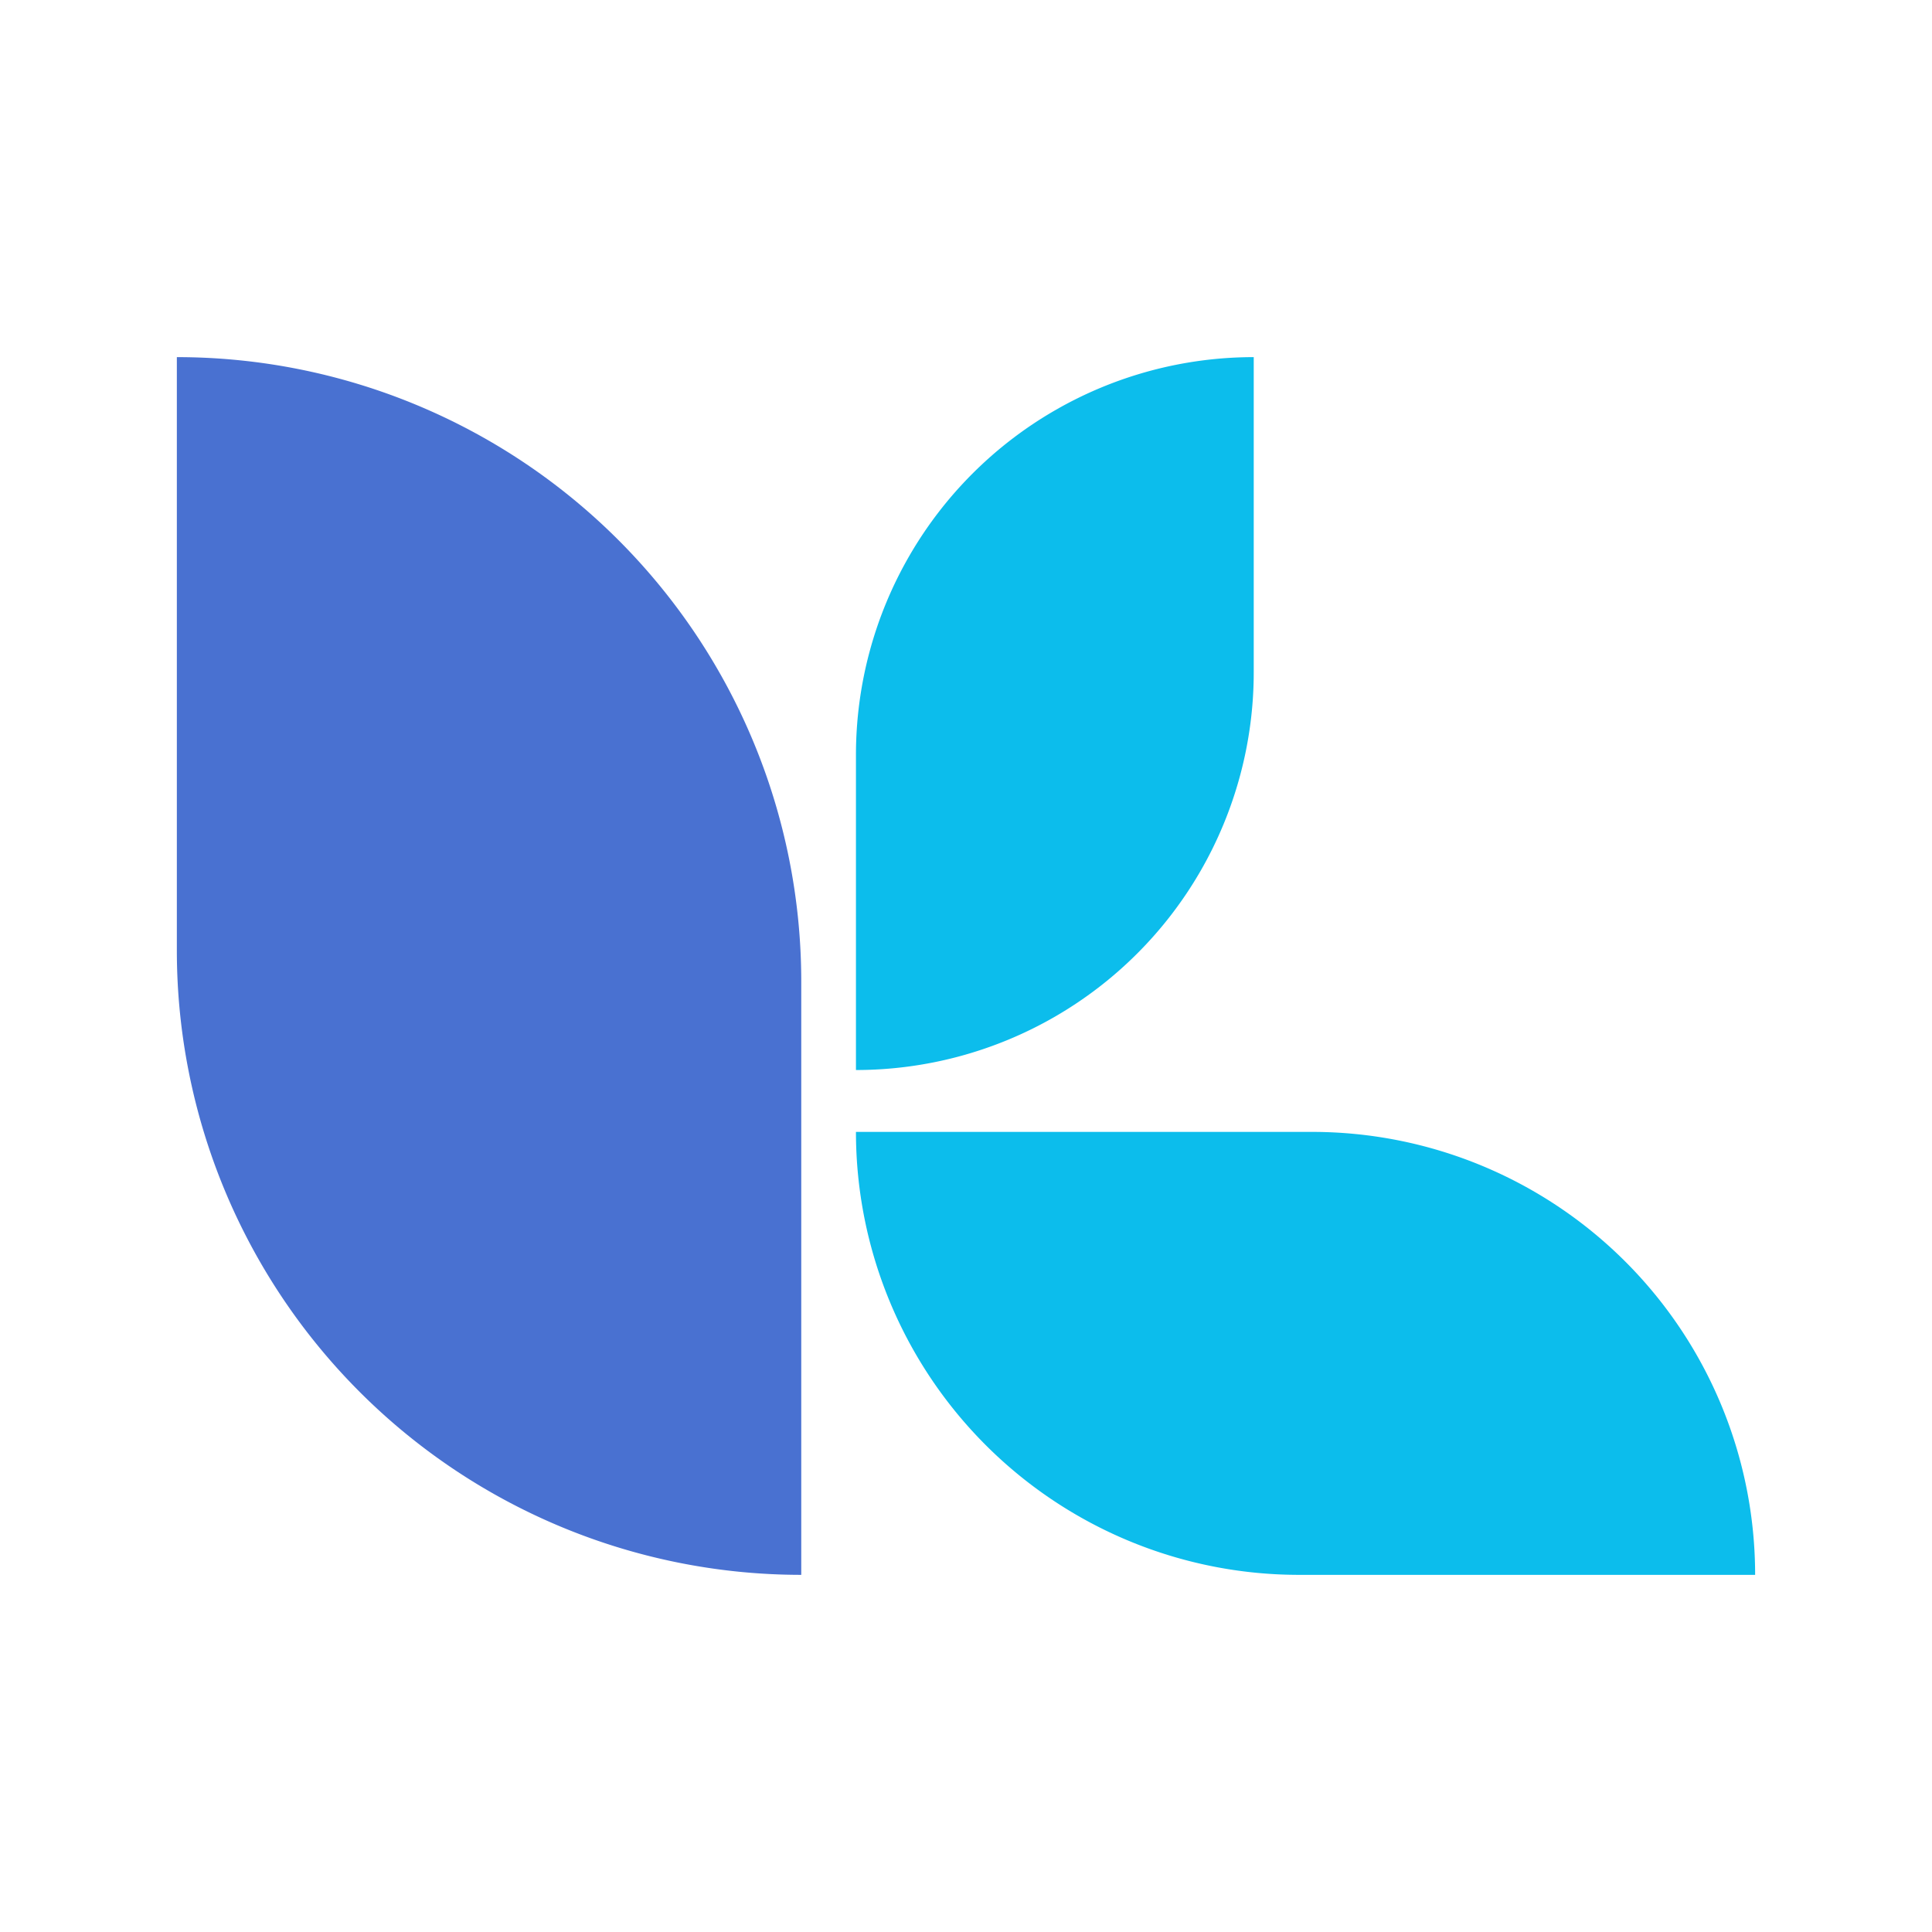 <svg xmlns="http://www.w3.org/2000/svg" xmlns:xlink="http://www.w3.org/1999/xlink" width="87.168" height="87.168" viewBox="0 0 87.168 87.168">
  <defs>
    <clipPath id="clip-path">
      <rect id="Rectangle_3318" data-name="Rectangle 3318" width="87.168" height="87.168" fill="none"/>
    </clipPath>
  </defs>
  <g id="ic_logo_home" clip-path="url(#clip-path)">
    <path id="Path_686" data-name="Path 686" d="M44.843,88.608h0A28.172,28.172,0,0,1,16.671,60.436V33.667A28.172,28.172,0,0,1,44.843,61.839Z" transform="translate(-8.692 -17.554)" fill="#4971d1"/>
    <path id="Path_687" data-name="Path 687" d="M80.69,65.831h0V51.614A17.947,17.947,0,0,1,98.637,33.667V47.884A17.947,17.947,0,0,1,80.69,65.831" transform="translate(-42.071 -17.554)" fill="#0cbdec"/>
    <path id="Path_688" data-name="Path 688" d="M121.26,126.685H100.679A19.988,19.988,0,0,1,80.691,106.7h20.581A19.988,19.988,0,0,1,121.26,126.685Z" transform="translate(-42.072 -55.631)" fill="#0cbdec"/>
  </g>
</svg>
